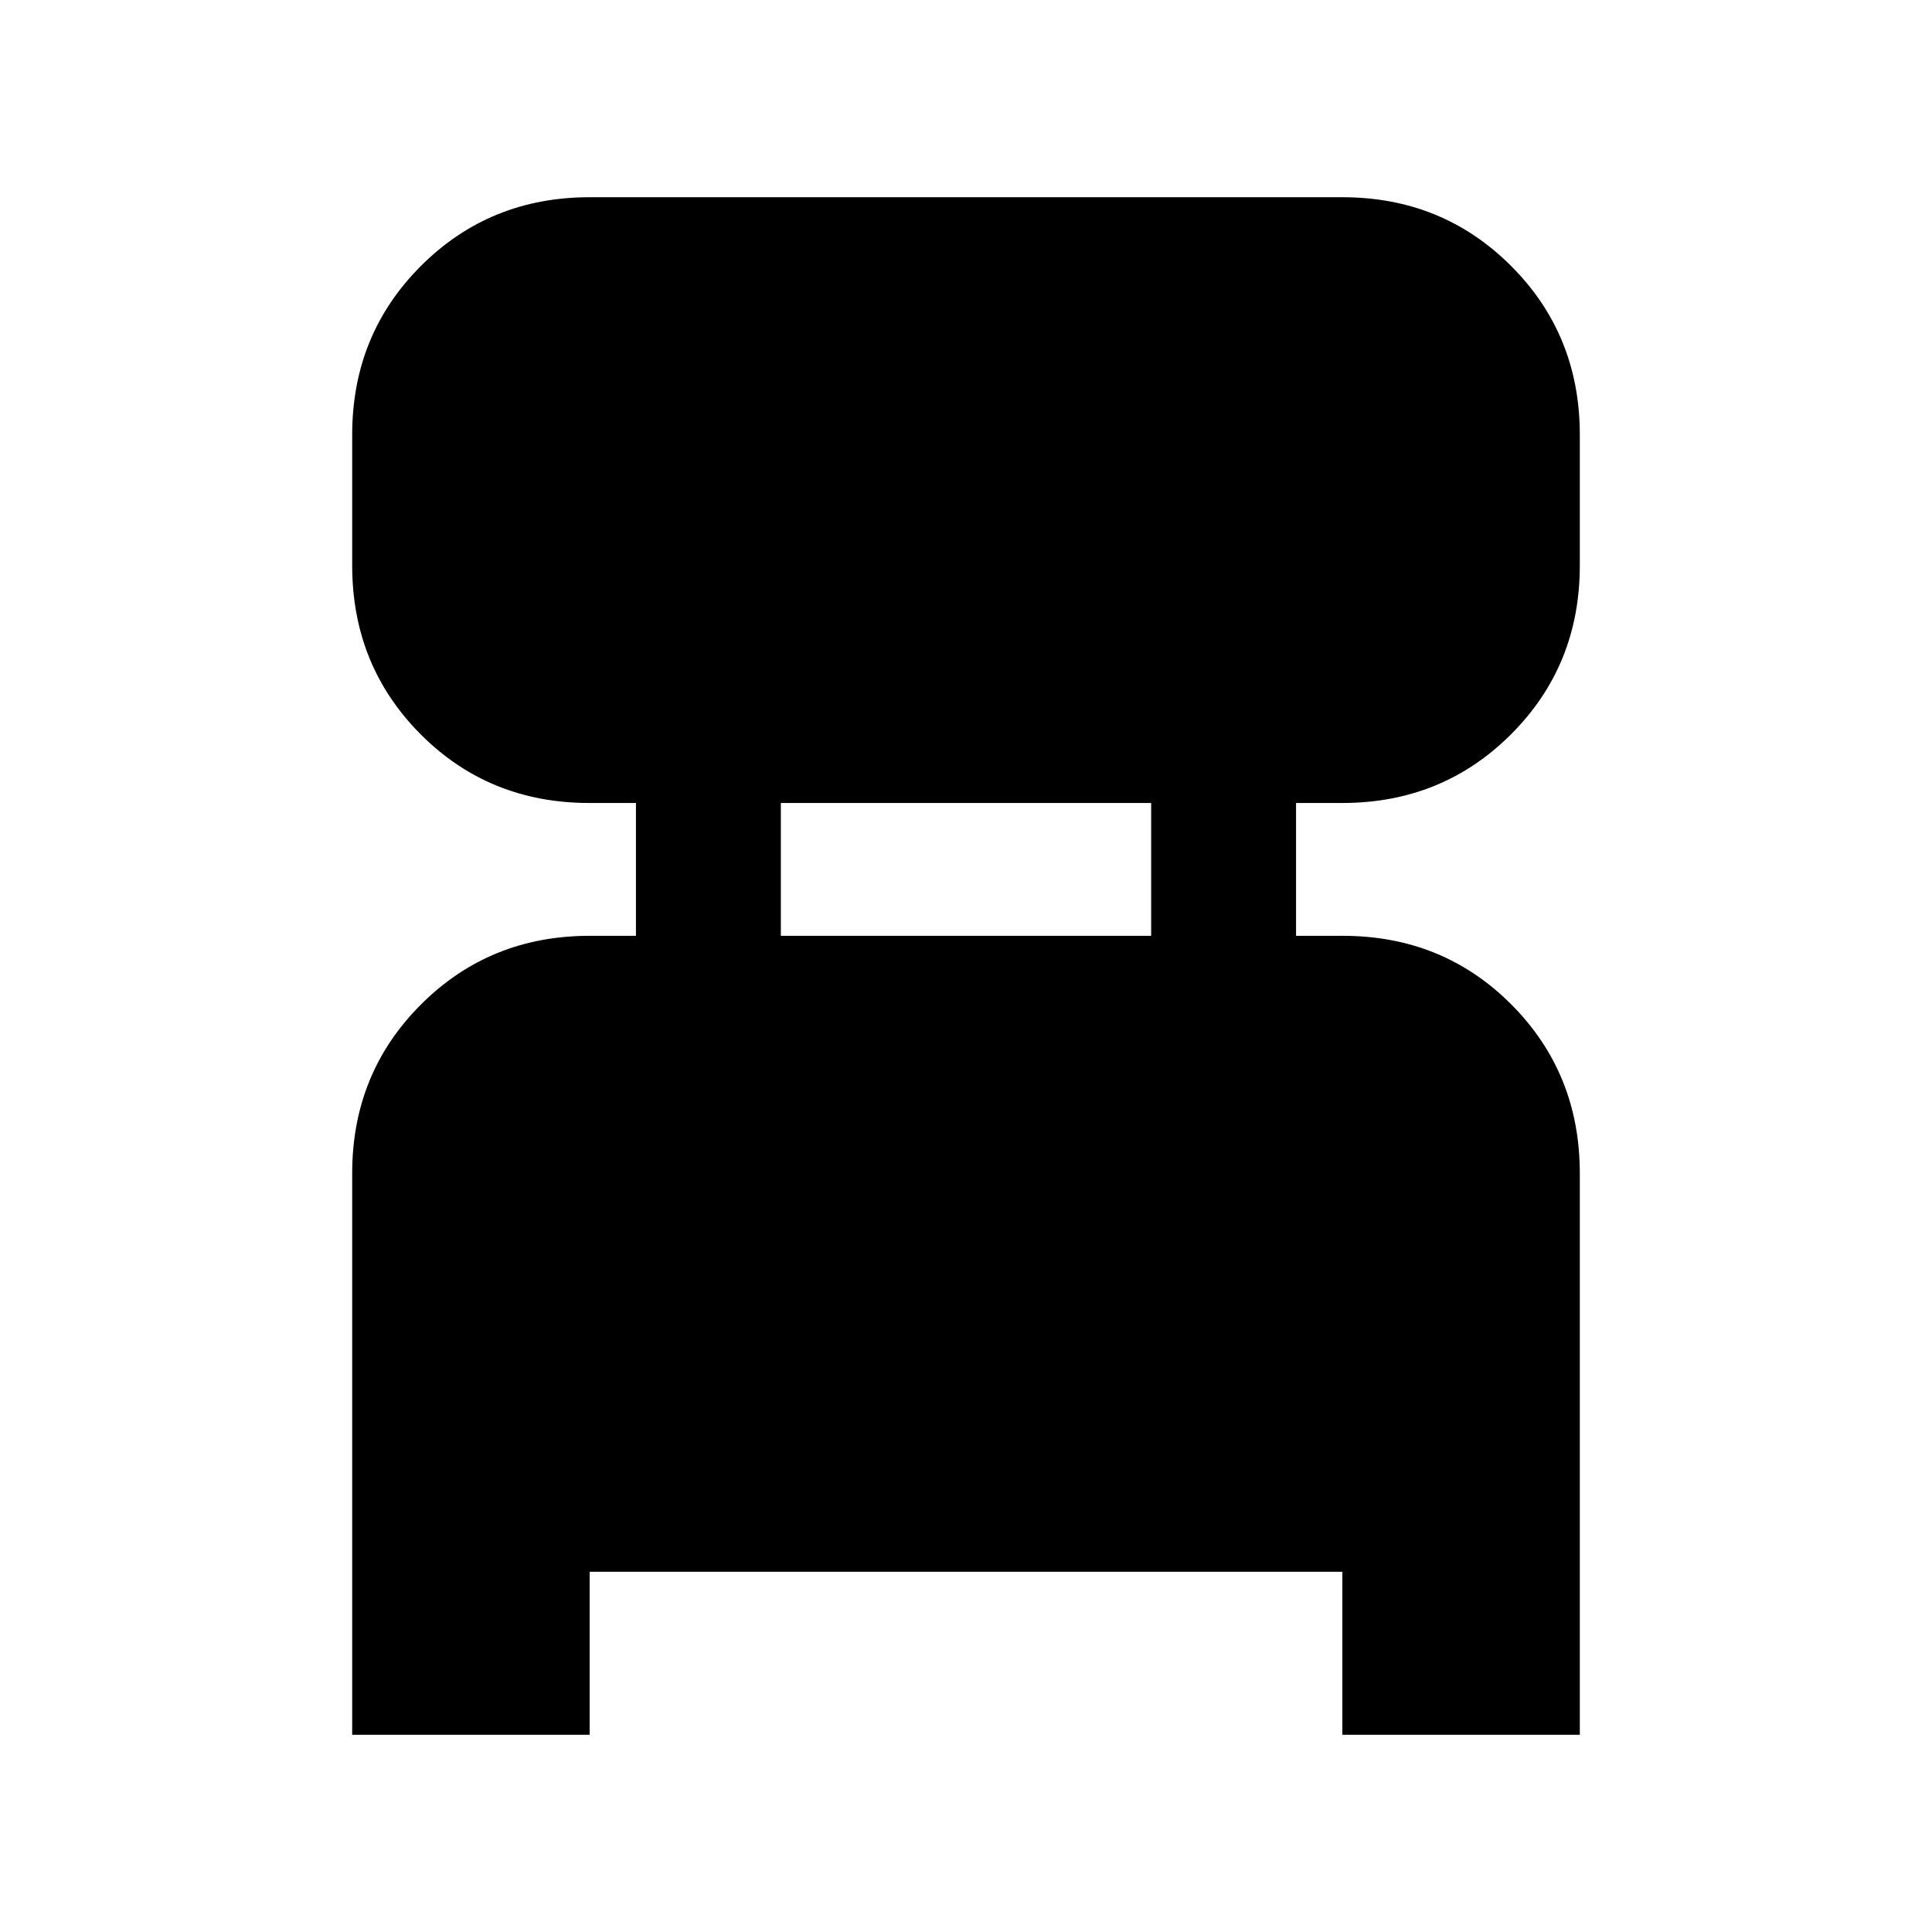 <svg xmlns="http://www.w3.org/2000/svg" height="20" viewBox="0 -960 960 960" width="20"><path d="M175-98v-279q0-49.7 34.15-83.85Q243.3-495 293-495h23v-66h-23.16Q243-561 209-595.15T175-679v-65q0-49.7 34.15-83.85Q243.3-862 293-862h374q49.7 0 83.85 34.15Q785-793.7 785-744v65q0 49.7-34.15 83.85Q716.7-561 667-561h-23v66h23.16Q717-495 751-460.85T785-377v279H667v-81H293v81H175Zm213-397h184v-66H388v66Z"/></svg>